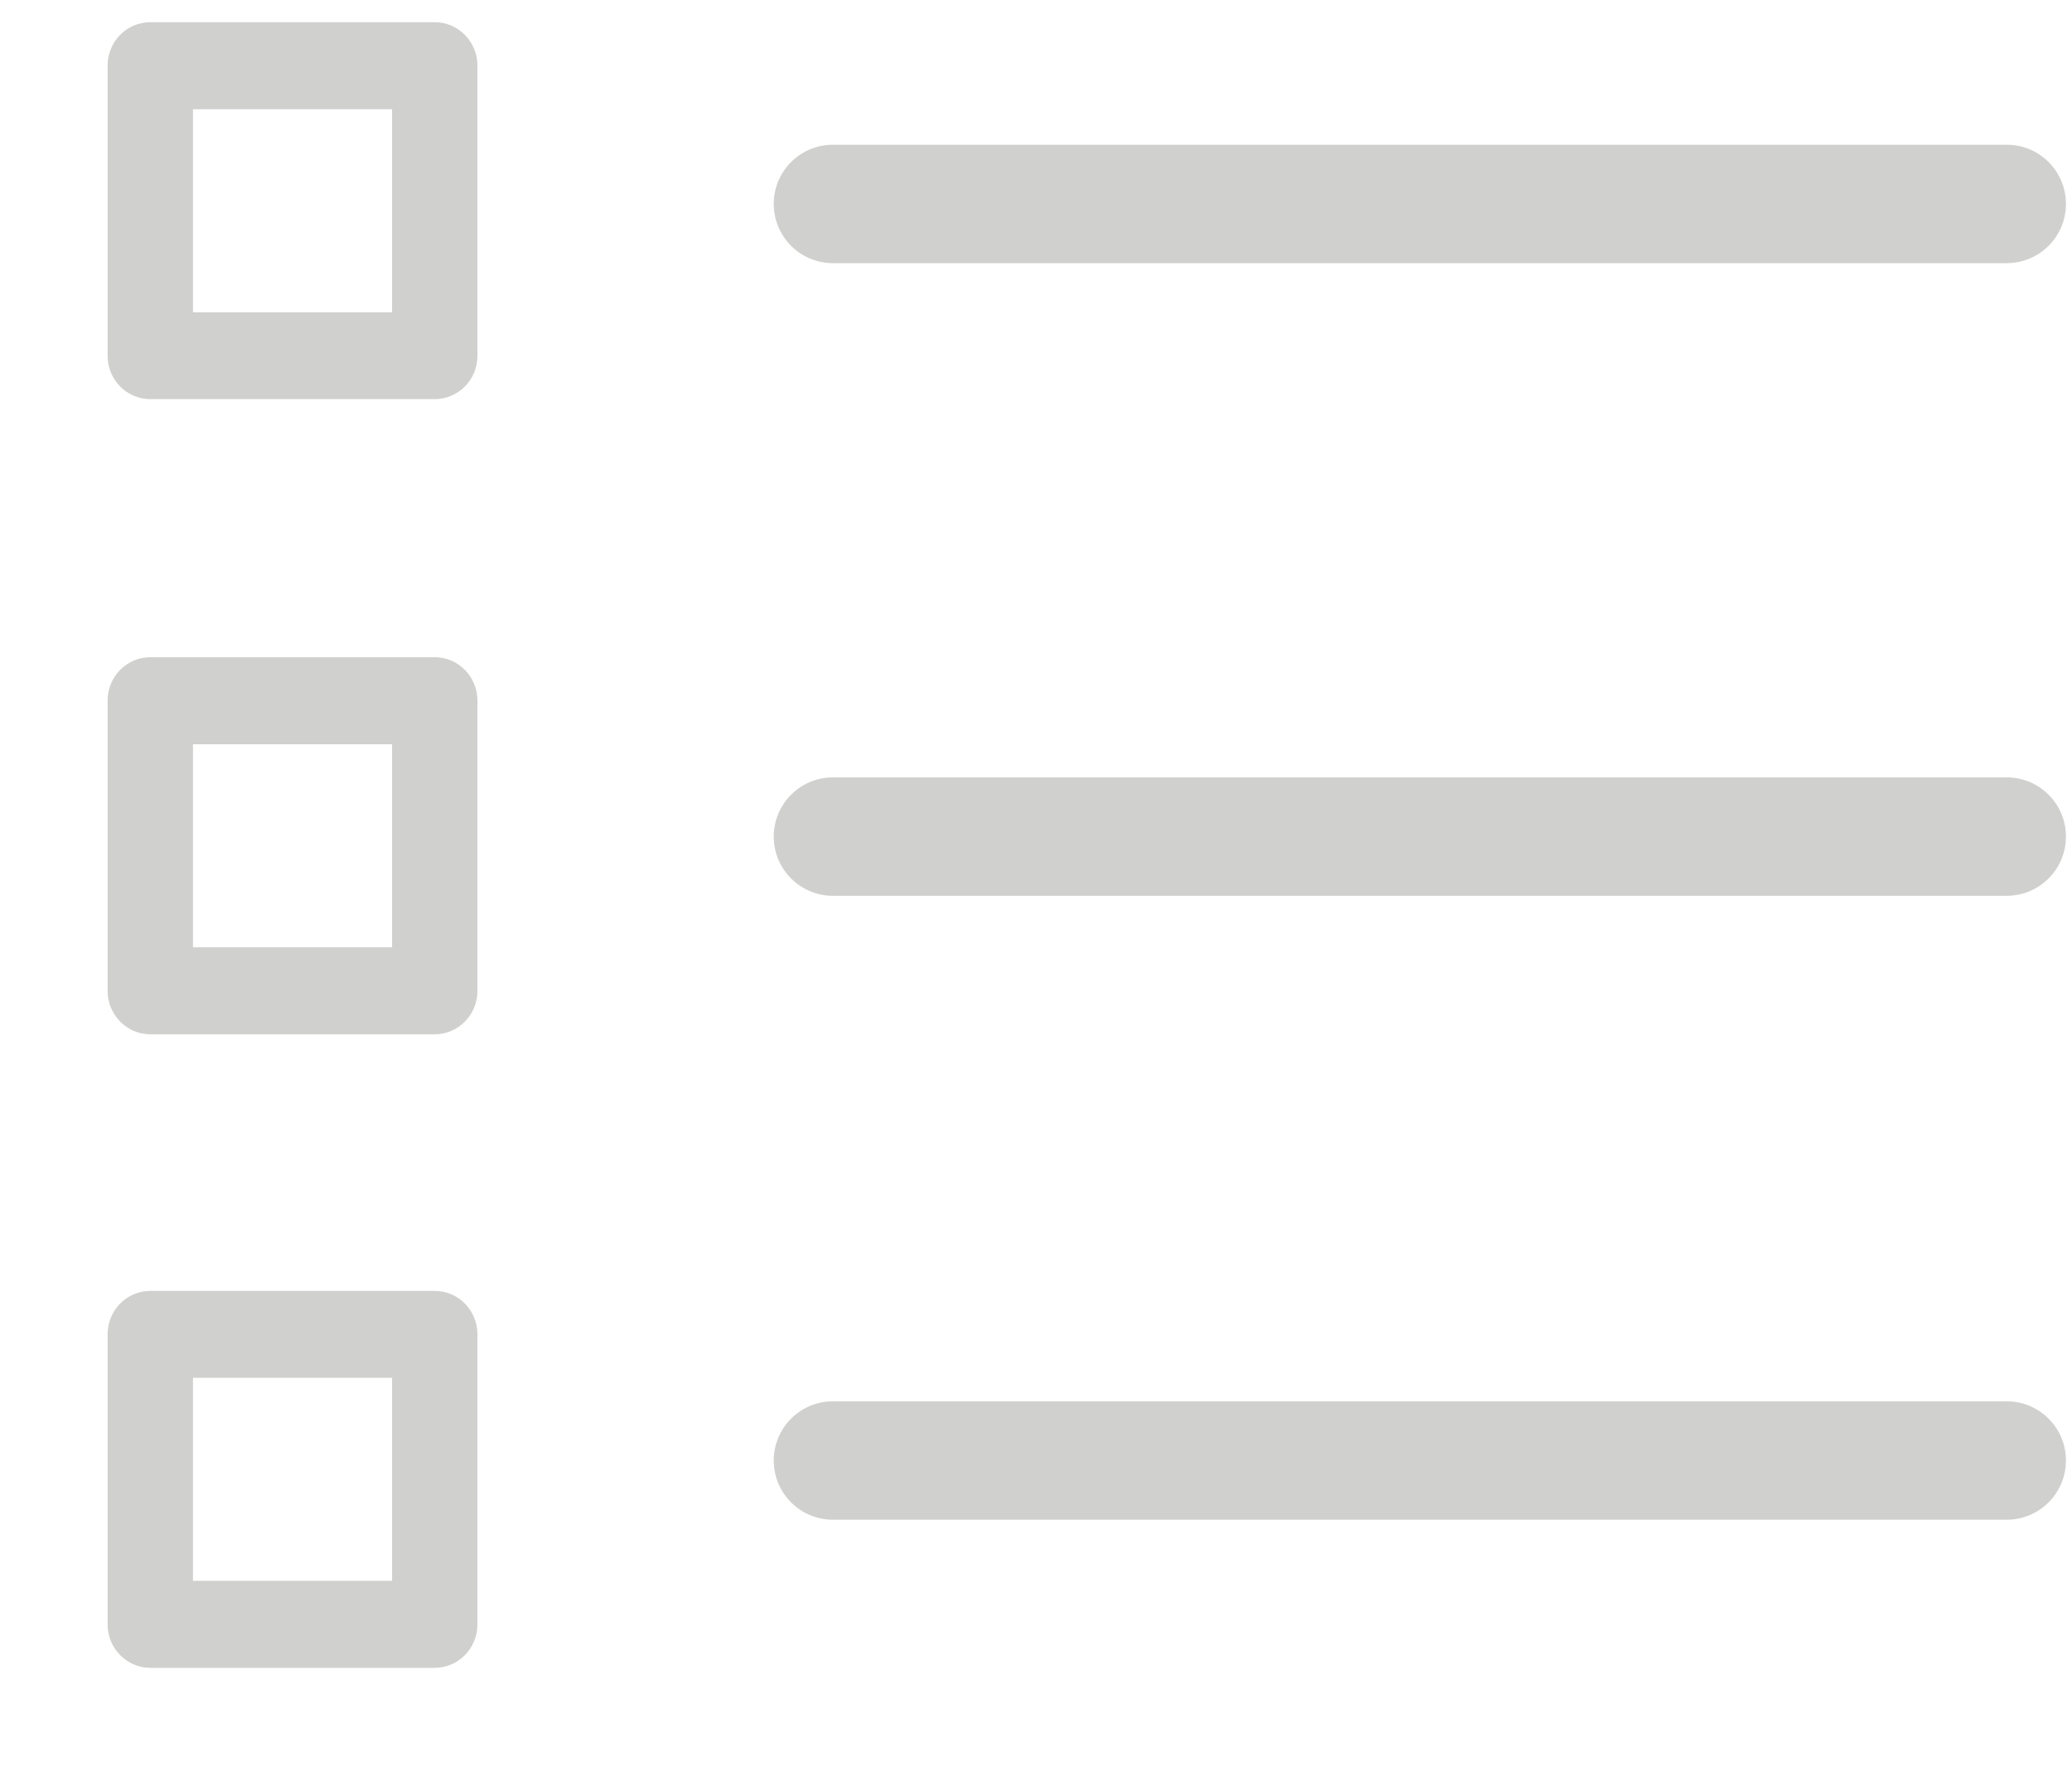 <?xml version="1.0" encoding="UTF-8"?>
<svg width="14px" height="12px" viewBox="0 0 14 12" version="1.1" xmlns="http://www.w3.org/2000/svg" xmlns:xlink="http://www.w3.org/1999/xlink">
    <!-- Generator: Sketch 55.2 (78181) - https://sketchapp.com -->
    <title>Bullets inactive</title>
    <desc>Created with Sketch.</desc>
    <g id="Page-1" stroke="none" stroke-width="1" fill="none" fill-rule="evenodd">
        <g id="Editor-Tab" transform="translate(-1014, -323)" fill="#D0D0CE">
            <path d="M1015.304,325.11 L1016.649,325.11 L1016.649,323.738 L1015.304,323.738 L1015.304,325.11 Z M1016.937,325.697 L1015.016,325.697 C1014.856,325.697 1014.727,325.566 1014.727,325.404 L1014.727,323.444 C1014.727,323.281 1014.856,323.15 1015.016,323.15 L1016.937,323.15 C1017.097,323.15 1017.226,323.281 1017.226,323.444 L1017.226,325.404 C1017.226,325.566 1017.097,325.697 1016.937,325.697 Z M1015.304,329.401 L1016.649,329.401 L1016.649,328.029 L1015.304,328.029 L1015.304,329.401 Z M1016.937,329.989 L1015.016,329.989 C1014.856,329.989 1014.727,329.857 1014.727,329.695 L1014.727,327.735 C1014.727,327.572 1014.856,327.441 1015.016,327.441 L1016.937,327.441 C1017.097,327.441 1017.226,327.572 1017.226,327.735 L1017.226,329.695 C1017.226,329.857 1017.097,329.989 1016.937,329.989 Z M1015.304,333.682 L1016.649,333.682 L1016.649,332.31 L1015.304,332.31 L1015.304,333.682 Z M1016.937,334.27 L1015.016,334.27 C1014.856,334.27 1014.727,334.138 1014.727,333.976 L1014.727,332.017 C1014.727,331.854 1014.856,331.723 1015.016,331.723 L1016.937,331.723 C1017.097,331.723 1017.226,331.854 1017.226,332.017 L1017.226,333.976 C1017.226,334.138 1017.097,334.27 1016.937,334.27 Z M1019.628,324.778 C1019.407,324.778 1019.228,324.599 1019.228,324.378 C1019.228,324.157 1019.407,323.978 1019.628,323.978 L1027.559,323.978 C1027.78,323.978 1027.959,324.157 1027.959,324.378 C1027.959,324.599 1027.78,324.778 1027.559,324.778 L1019.628,324.778 Z M1019.628,329.053 C1019.407,329.053 1019.228,328.874 1019.228,328.653 C1019.228,328.432 1019.407,328.253 1019.628,328.253 L1027.559,328.253 C1027.78,328.253 1027.959,328.432 1027.959,328.653 C1027.959,328.874 1027.78,329.053 1027.559,329.053 L1019.628,329.053 Z M1019.628,333.269 C1019.407,333.269 1019.228,333.09 1019.228,332.869 C1019.228,332.648 1019.407,332.469 1019.628,332.469 L1027.559,332.469 C1027.78,332.469 1027.959,332.648 1027.959,332.869 C1027.959,333.09 1027.78,333.269 1027.559,333.269 L1019.628,333.269 Z" id="Bullets-inactive"></path>
        </g>
    </g>
</svg>